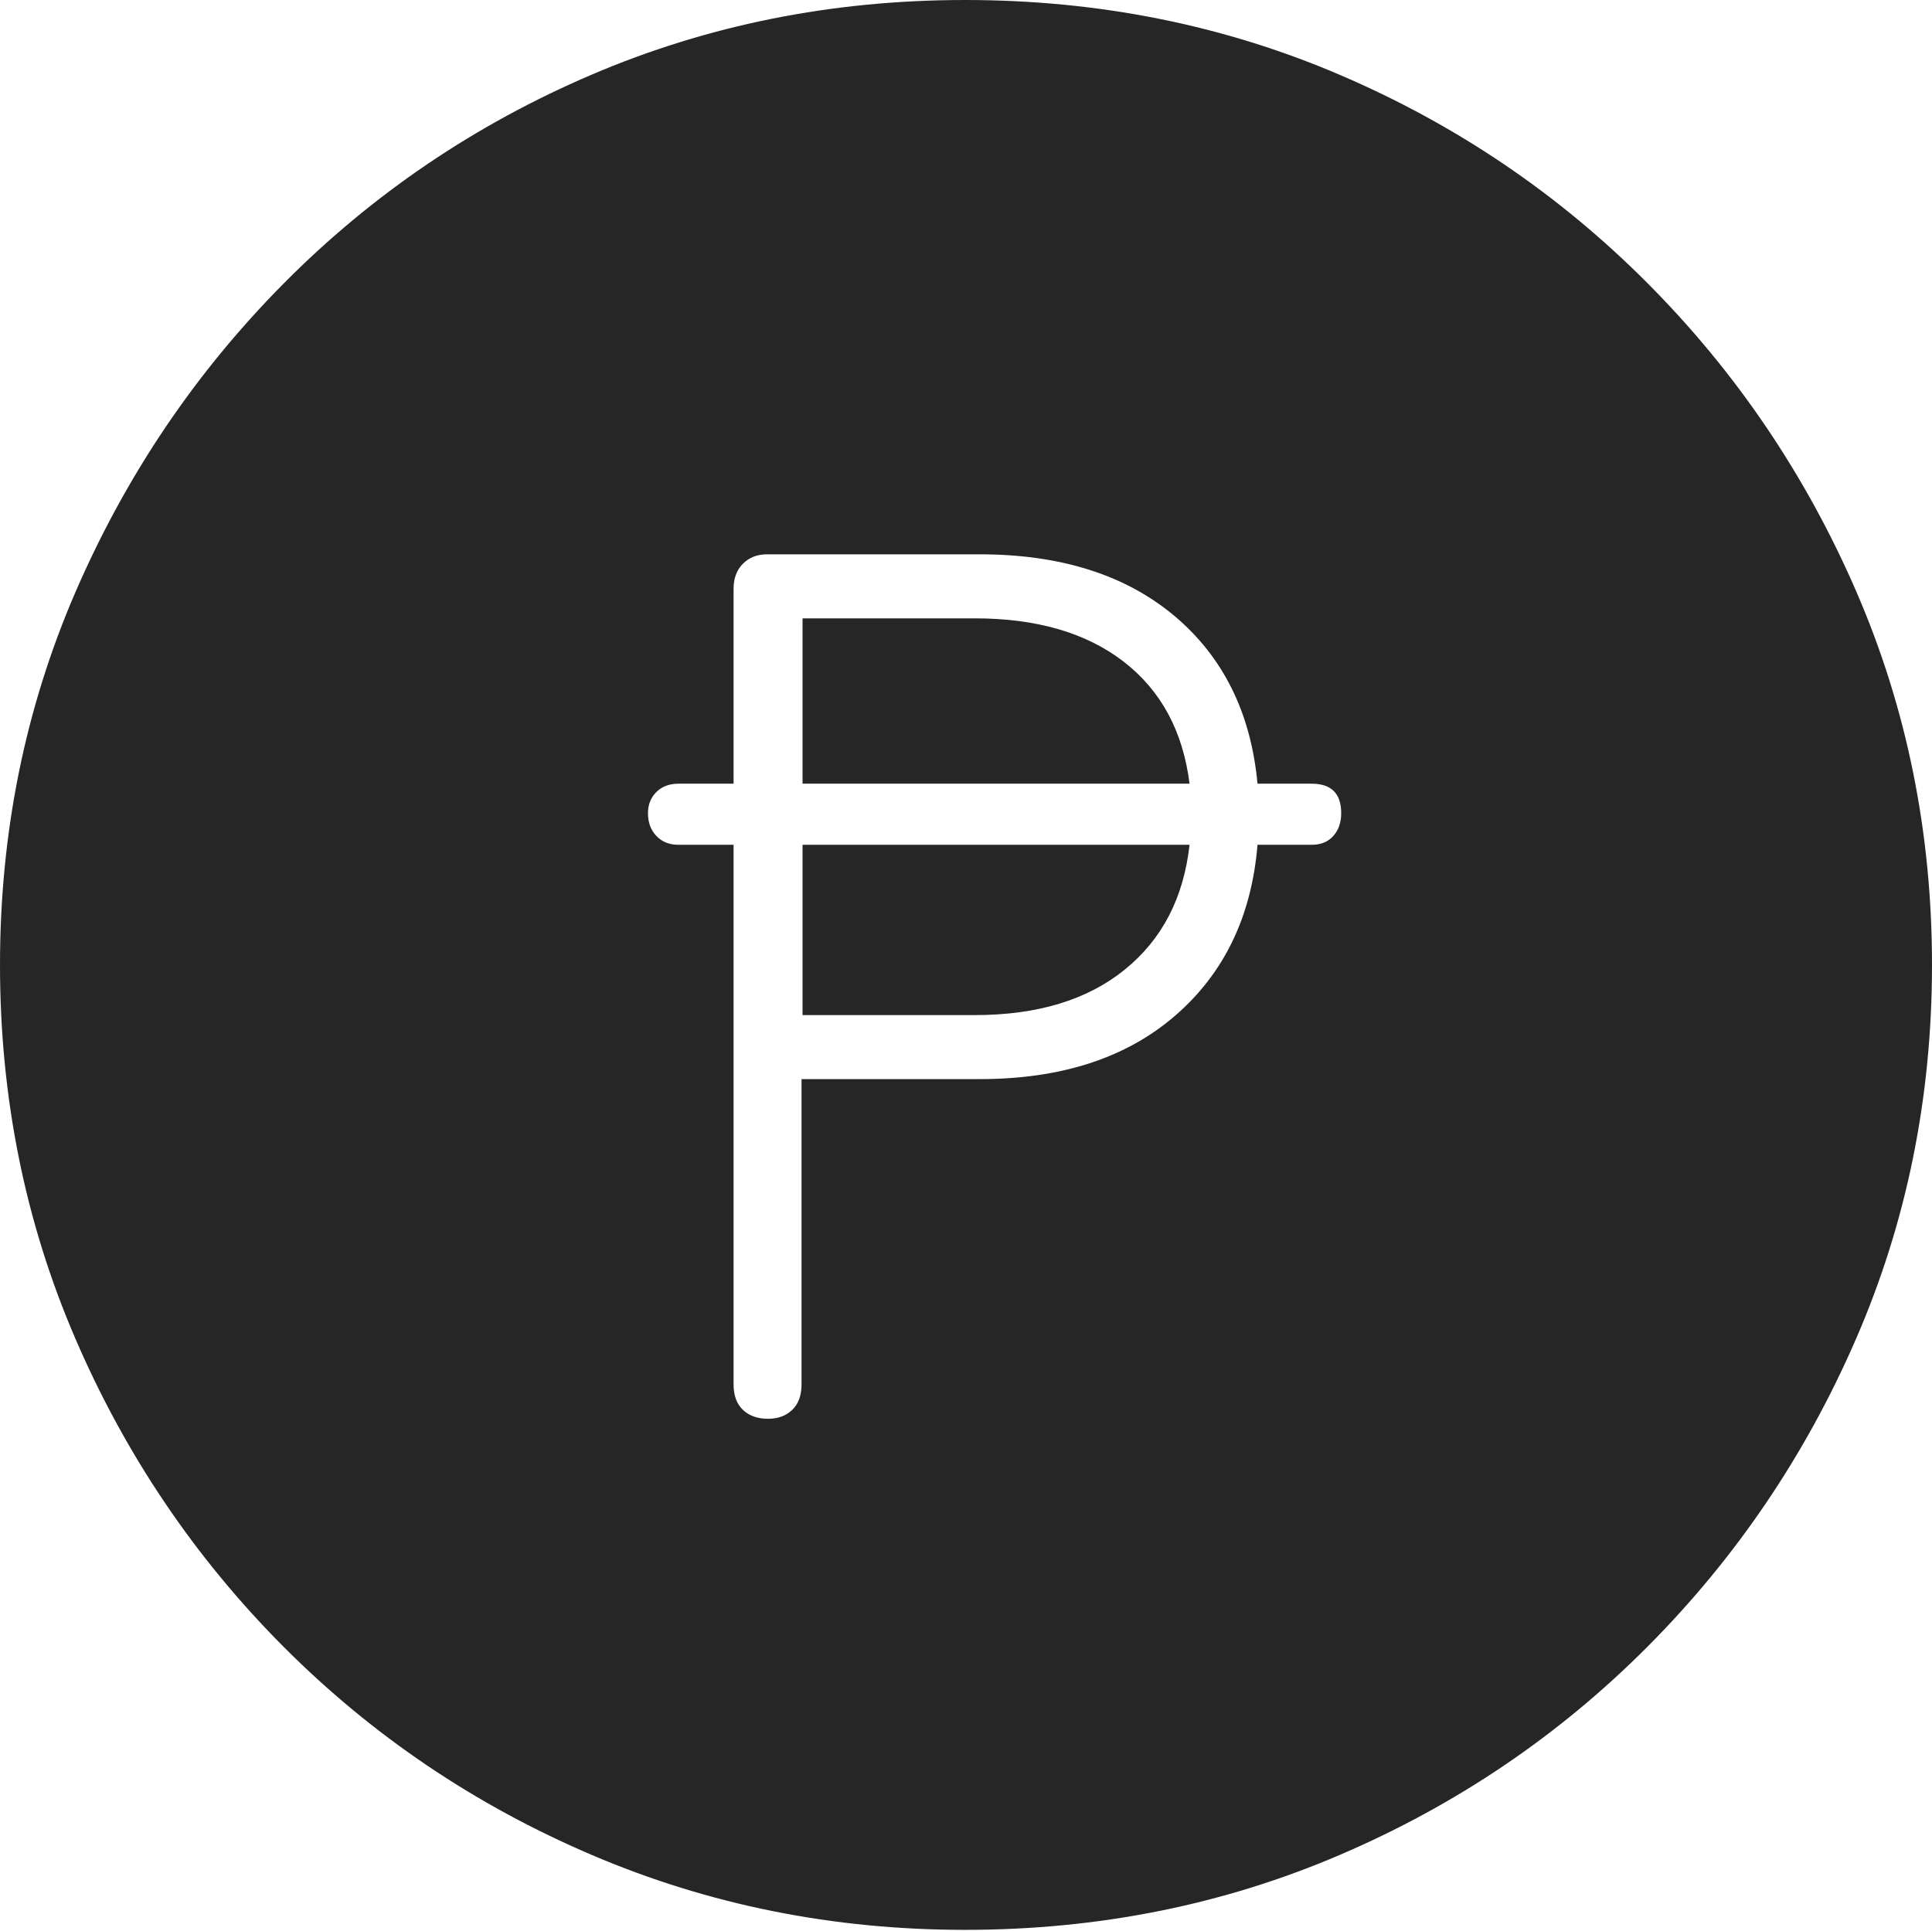 <?xml version="1.0" encoding="UTF-8"?>
<!--Generator: Apple Native CoreSVG 175-->
<!DOCTYPE svg
PUBLIC "-//W3C//DTD SVG 1.1//EN"
       "http://www.w3.org/Graphics/SVG/1.1/DTD/svg11.dtd">
<svg version="1.1" xmlns="http://www.w3.org/2000/svg" xmlns:xlink="http://www.w3.org/1999/xlink" width="19.16" height="19.15">
 <g>
  <rect height="19.15" opacity="0" width="19.16" x="0" y="0"/>
  <path d="M9.57 19.141Q11.553 19.141 13.286 18.398Q15.02 17.656 16.338 16.333Q17.656 15.01 18.408 13.276Q19.16 11.543 19.16 9.57Q19.16 7.598 18.408 5.864Q17.656 4.131 16.338 2.808Q15.02 1.484 13.286 0.742Q11.553 0 9.57 0Q7.598 0 5.864 0.742Q4.131 1.484 2.817 2.808Q1.504 4.131 0.752 5.864Q0 7.598 0 9.57Q0 11.543 0.747 13.276Q1.494 15.01 2.812 16.333Q4.131 17.656 5.869 18.398Q7.607 19.141 9.57 19.141ZM6.426 8.066Q6.426 7.939 6.509 7.856Q6.592 7.773 6.729 7.773L7.275 7.773L7.275 5.84Q7.275 5.684 7.368 5.591Q7.461 5.498 7.607 5.498L9.717 5.498Q10.918 5.498 11.646 6.108Q12.373 6.719 12.471 7.773L13.008 7.773Q13.301 7.773 13.301 8.066Q13.301 8.203 13.223 8.291Q13.145 8.379 13.008 8.379L12.471 8.379Q12.383 9.443 11.655 10.073Q10.928 10.703 9.717 10.703L7.949 10.703L7.949 13.73Q7.949 13.896 7.856 13.984Q7.764 14.072 7.617 14.072Q7.461 14.072 7.368 13.984Q7.275 13.896 7.275 13.73L7.275 8.379L6.729 8.379Q6.592 8.379 6.509 8.291Q6.426 8.203 6.426 8.066ZM7.959 10.068L9.668 10.068Q10.596 10.068 11.152 9.619Q11.709 9.17 11.797 8.379L7.959 8.379ZM7.959 7.773L11.797 7.773Q11.699 6.992 11.143 6.562Q10.586 6.133 9.668 6.133L7.959 6.133Z" fill="rgba(0,0,0,0.85)"/>
 </g>
</svg>
